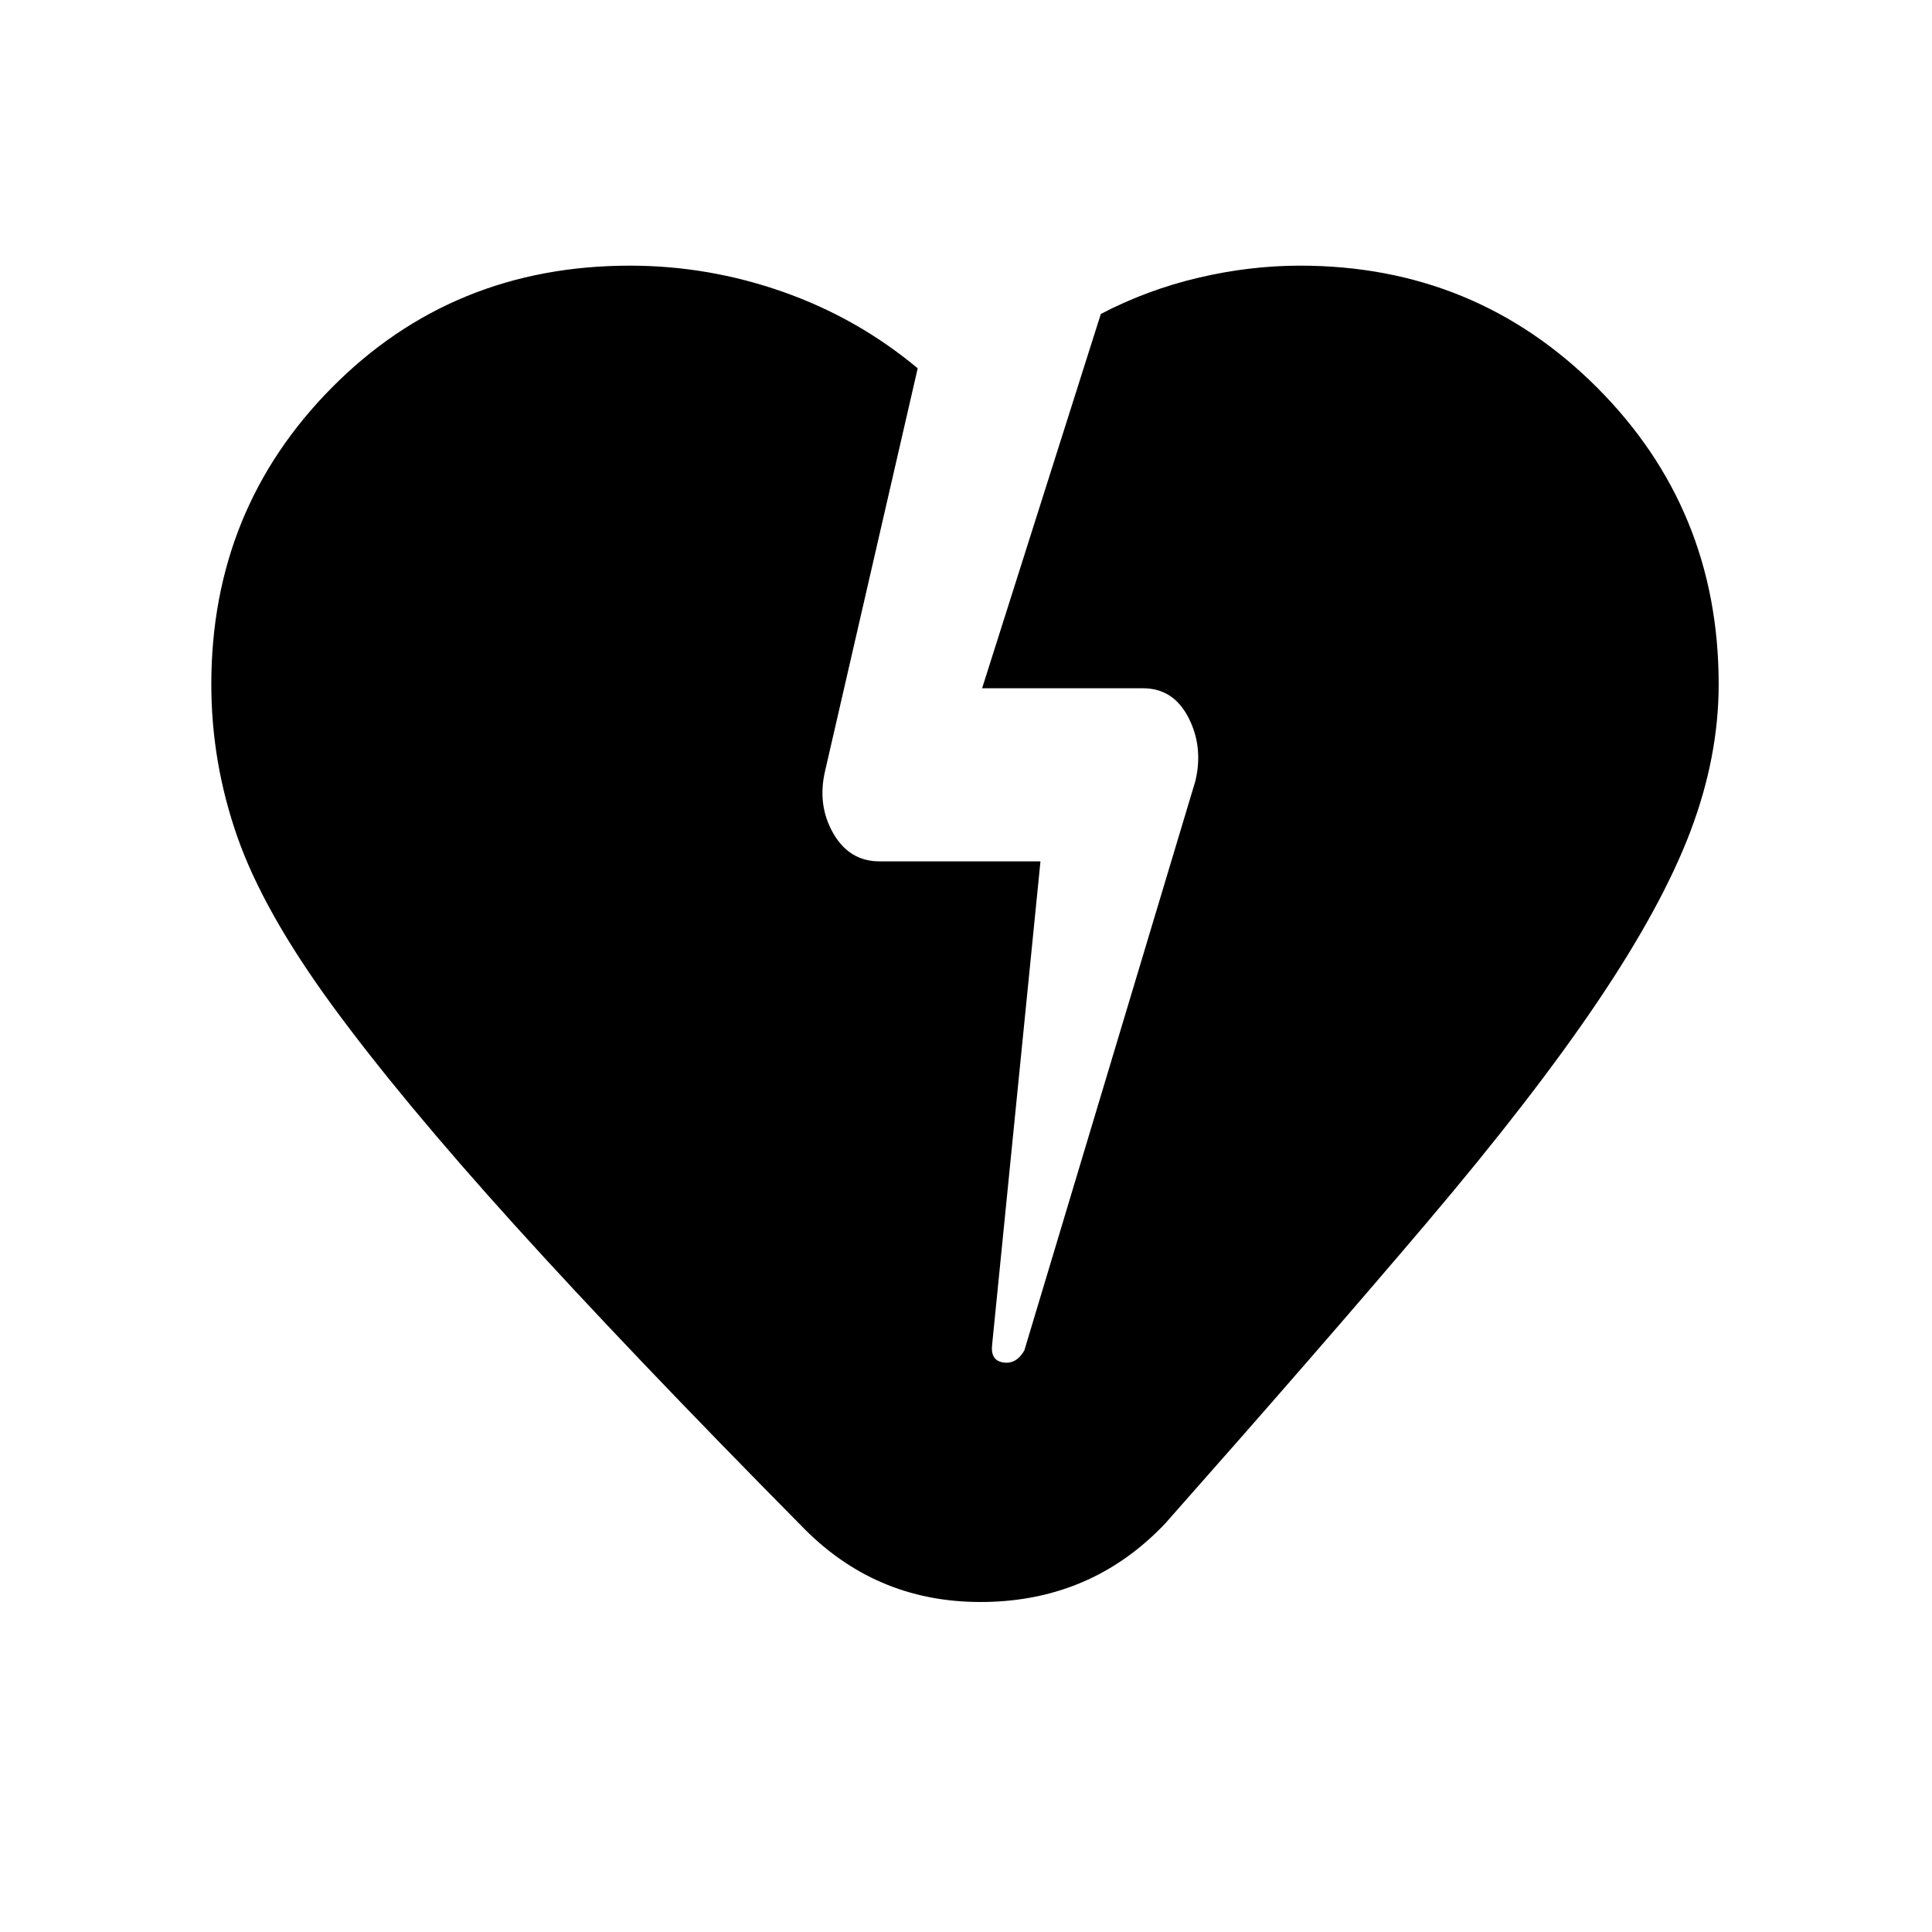 <svg xmlns="http://www.w3.org/2000/svg" height="48" width="48"><path d="M20 38q-4.4-4.45-7.225-7.575Q9.95 27.3 8.25 24.975 6.55 22.65 5.9 20.8q-.65-1.85-.65-3.8 0-4.35 3-7.375 3-3.025 7.4-3.025 1.95 0 3.8.65 1.85.65 3.35 1.9l-2.3 10q-.2.85.2 1.55.4.7 1.15.7h4l-1.2 12q-.05.4.275.45.325.05.525-.3L29.7 19.4q.2-.85-.175-1.575T28.4 17.1h-4l2.95-9.3q1.15-.6 2.425-.9 1.275-.3 2.525-.3 4.35 0 7.375 3.025Q42.7 12.65 42.7 17q0 1.8-.7 3.65-.7 1.85-2.3 4.225-1.6 2.375-4.25 5.5t-6.5 7.475q-1.8 1.9-4.45 1.95-2.65.05-4.5-1.8Z"/></svg>